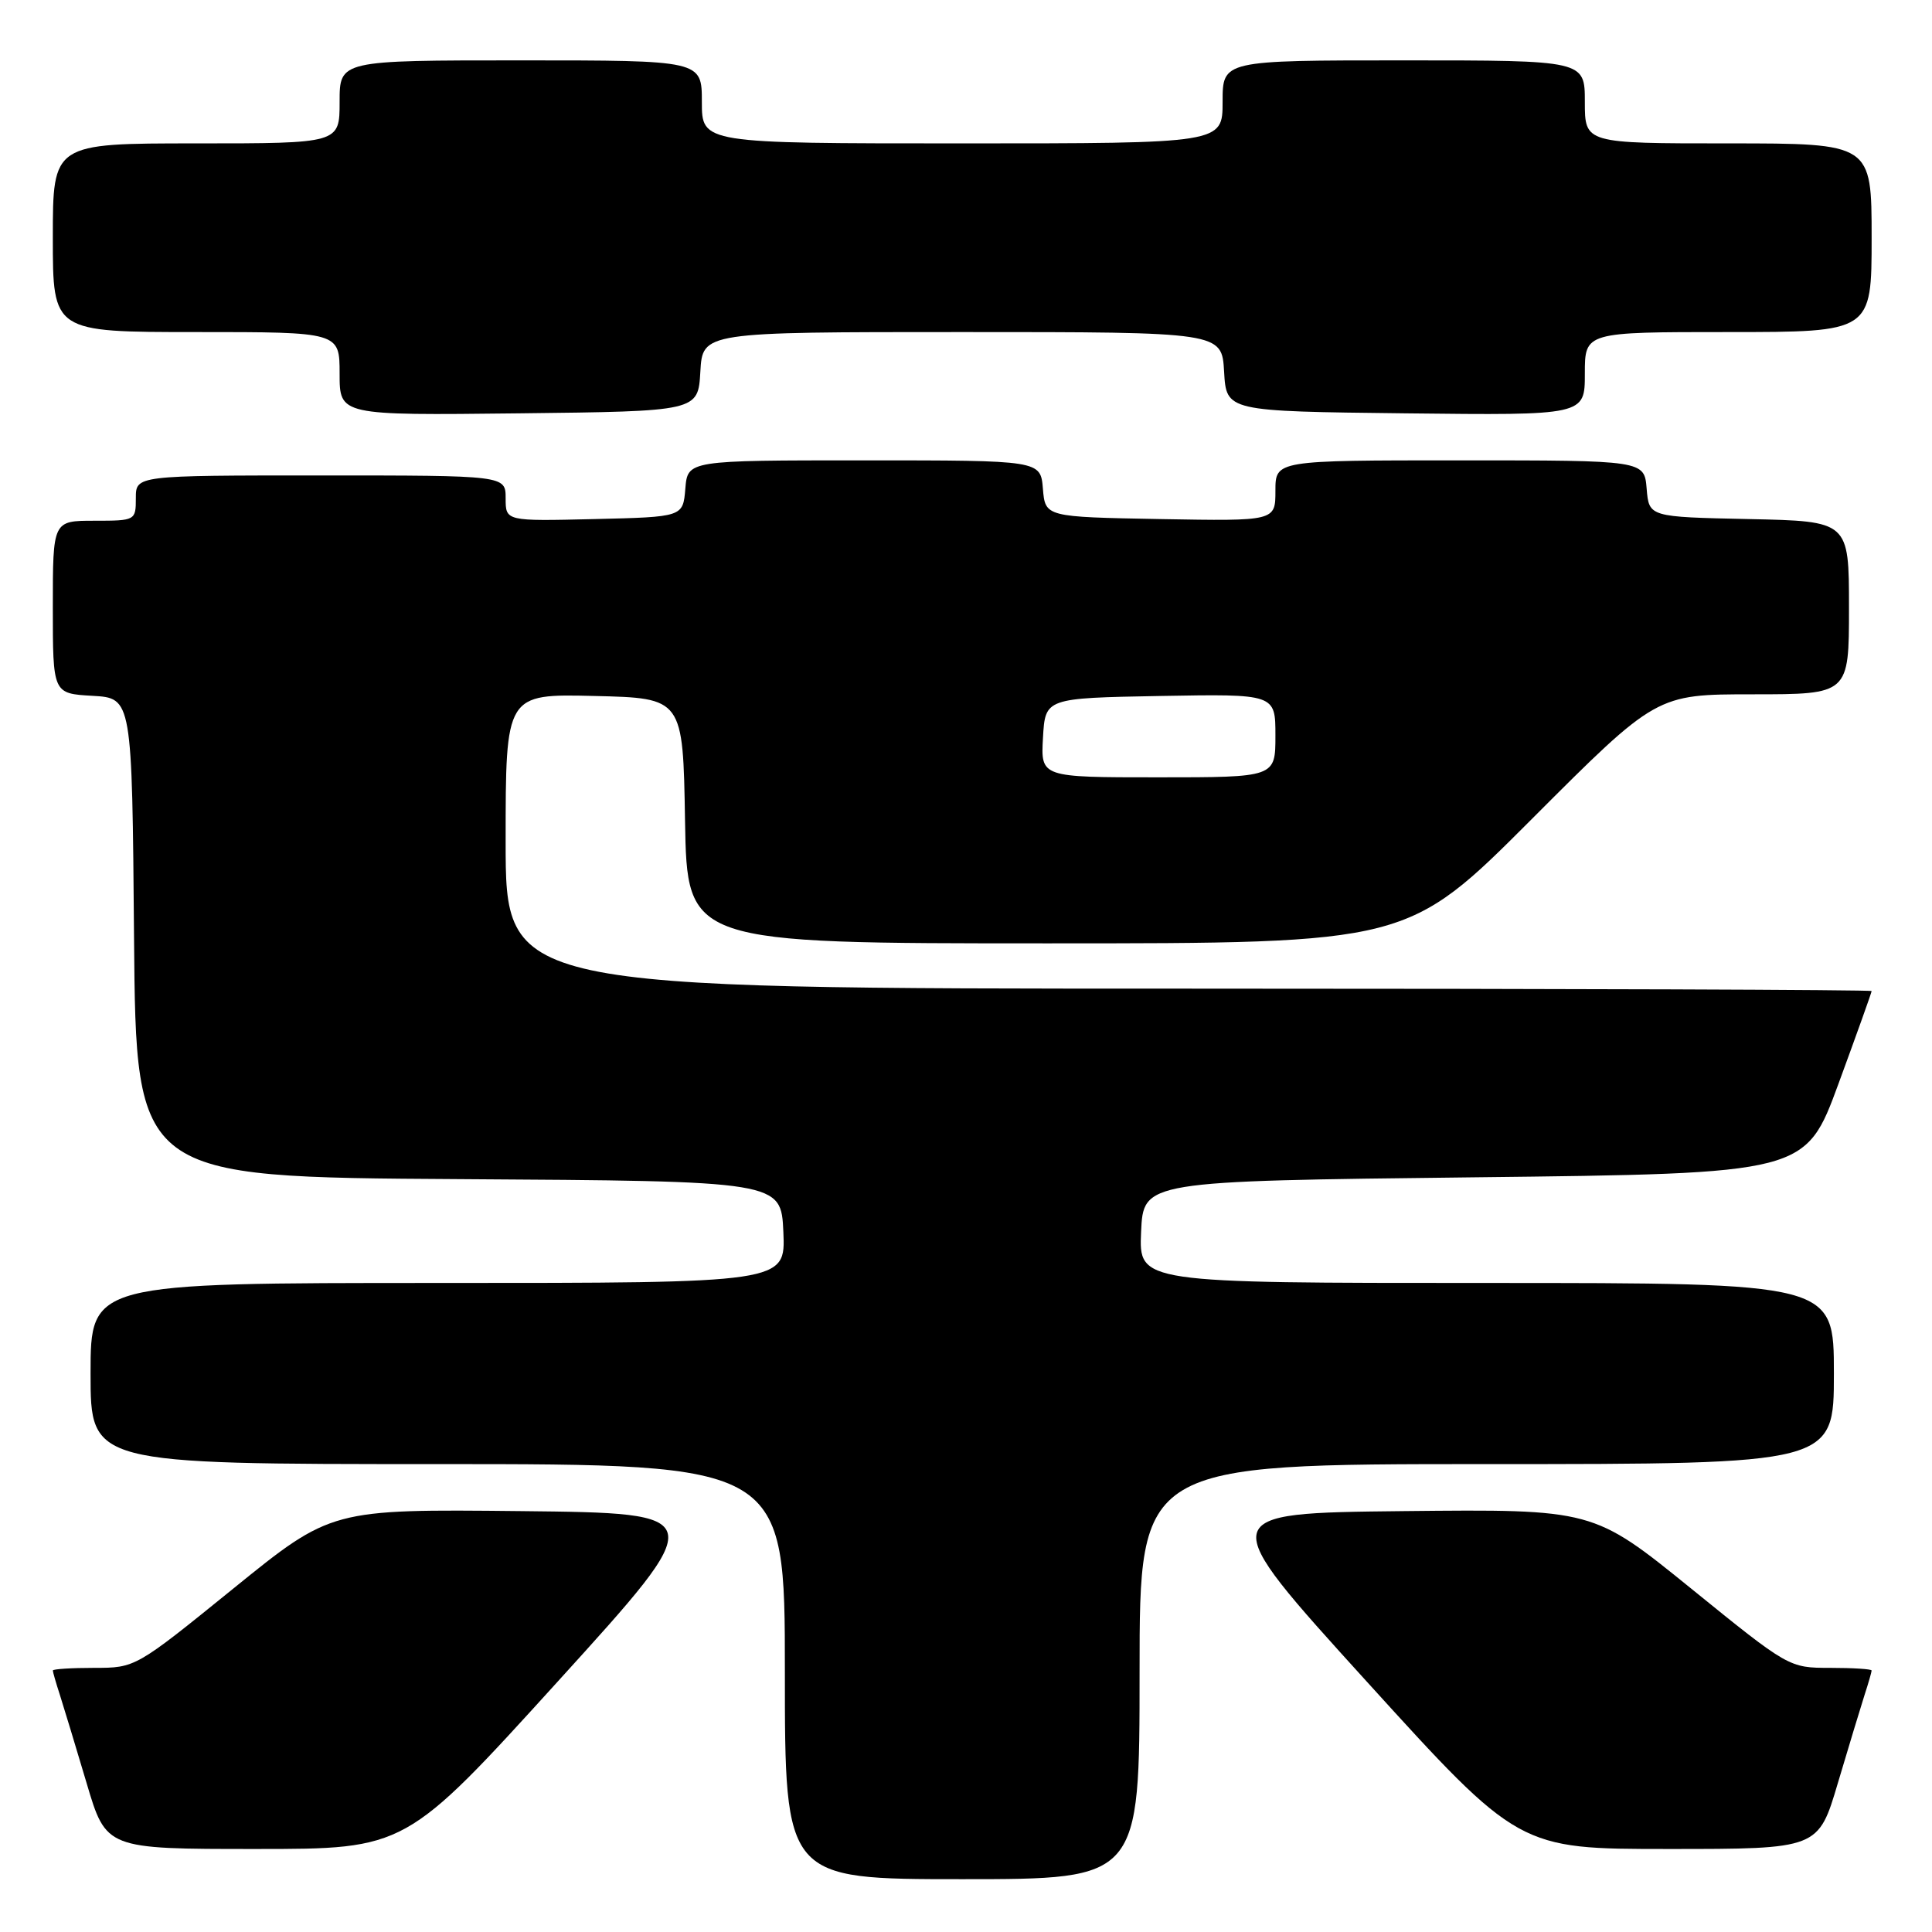 <?xml version="1.0" encoding="UTF-8" standalone="no"?>
<!DOCTYPE svg PUBLIC "-//W3C//DTD SVG 1.1//EN" "http://www.w3.org/Graphics/SVG/1.1/DTD/svg11.dtd" >
<svg xmlns="http://www.w3.org/2000/svg" xmlns:xlink="http://www.w3.org/1999/xlink" version="1.1" viewBox="0 0 256 256">
 <g >
 <path fill="currentColor"
d=" M 151.00 221.50 C 151.00 194.00 151.00 194.00 197.00 194.00 C 243.00 194.00 243.00 194.00 243.00 182.00 C 243.00 170.00 243.00 170.00 196.95 170.00 C 150.91 170.00 150.91 170.00 151.20 163.25 C 151.50 156.50 151.50 156.50 195.37 156.00 C 239.24 155.50 239.24 155.50 243.62 143.57 C 246.03 137.01 248.00 131.50 248.00 131.32 C 248.00 131.15 207.28 131.00 157.50 131.00 C 67.00 131.00 67.00 131.00 67.00 111.47 C 67.00 91.94 67.00 91.94 78.75 92.22 C 90.50 92.50 90.50 92.50 90.77 108.75 C 91.05 125.00 91.05 125.00 138.79 125.00 C 186.52 125.00 186.52 125.00 203.00 108.50 C 219.48 92.00 219.48 92.00 232.24 92.00 C 245.00 92.00 245.00 92.00 245.00 80.53 C 245.00 69.06 245.00 69.06 231.75 68.78 C 218.50 68.50 218.50 68.50 218.19 64.75 C 217.88 61.00 217.88 61.00 193.44 61.00 C 169.00 61.00 169.00 61.00 169.00 65.03 C 169.00 69.05 169.00 69.05 153.75 68.78 C 138.50 68.50 138.50 68.50 138.19 64.75 C 137.88 61.00 137.88 61.00 114.50 61.00 C 91.12 61.00 91.12 61.00 90.81 64.75 C 90.50 68.50 90.50 68.50 78.75 68.78 C 67.00 69.06 67.00 69.06 67.00 66.03 C 67.00 63.00 67.00 63.00 42.50 63.00 C 18.00 63.00 18.00 63.00 18.00 66.00 C 18.00 68.97 17.94 69.00 12.50 69.00 C 7.00 69.00 7.00 69.00 7.00 80.45 C 7.00 91.90 7.00 91.90 12.25 92.20 C 17.50 92.50 17.50 92.50 17.76 124.24 C 18.03 155.98 18.03 155.98 60.76 156.24 C 103.50 156.50 103.50 156.50 103.80 163.25 C 104.09 170.00 104.09 170.00 58.05 170.00 C 12.00 170.00 12.00 170.00 12.00 182.00 C 12.00 194.00 12.00 194.00 58.00 194.00 C 104.00 194.00 104.00 194.00 104.00 221.50 C 104.00 249.00 104.00 249.00 127.50 249.00 C 151.00 249.00 151.00 249.00 151.00 221.50 Z  M 73.96 222.75 C 94.16 200.50 94.16 200.50 69.03 200.23 C 43.90 199.97 43.90 199.97 30.93 210.48 C 17.98 220.98 17.95 221.00 12.48 221.00 C 9.47 221.00 7.00 221.16 7.00 221.35 C 7.00 221.54 7.42 223.01 7.94 224.60 C 8.45 226.20 10.04 231.44 11.47 236.25 C 14.06 245.00 14.06 245.00 33.91 245.00 C 53.76 245.00 53.76 245.00 73.96 222.75 Z  M 243.53 236.25 C 244.96 231.44 246.55 226.20 247.06 224.60 C 247.58 223.01 248.00 221.54 248.00 221.35 C 248.00 221.16 245.53 221.00 242.52 221.00 C 237.05 221.00 237.02 220.98 224.07 210.48 C 211.10 199.97 211.10 199.97 185.97 200.23 C 160.84 200.50 160.84 200.50 181.04 222.75 C 201.24 245.00 201.24 245.00 221.09 245.00 C 240.94 245.00 240.94 245.00 243.53 236.25 Z  M 92.80 49.25 C 93.10 44.00 93.10 44.00 127.50 44.00 C 161.90 44.00 161.90 44.00 162.20 49.25 C 162.50 54.50 162.50 54.50 186.25 54.77 C 210.00 55.04 210.00 55.04 210.00 49.52 C 210.00 44.00 210.00 44.00 229.00 44.00 C 248.00 44.00 248.00 44.00 248.00 31.50 C 248.00 19.00 248.00 19.00 229.00 19.00 C 210.00 19.00 210.00 19.00 210.00 13.50 C 210.00 8.00 210.00 8.00 186.00 8.00 C 162.00 8.00 162.00 8.00 162.00 13.50 C 162.00 19.00 162.00 19.00 127.50 19.00 C 93.00 19.00 93.00 19.00 93.00 13.50 C 93.00 8.00 93.00 8.00 69.00 8.00 C 45.00 8.00 45.00 8.00 45.00 13.50 C 45.00 19.00 45.00 19.00 26.00 19.00 C 7.00 19.00 7.00 19.00 7.00 31.50 C 7.00 44.00 7.00 44.00 26.00 44.00 C 45.00 44.00 45.00 44.00 45.00 49.52 C 45.00 55.04 45.00 55.04 68.75 54.77 C 92.50 54.50 92.50 54.50 92.80 49.25 Z  M 138.20 97.75 C 138.50 92.50 138.50 92.50 153.75 92.22 C 169.00 91.95 169.00 91.95 169.00 97.47 C 169.00 103.00 169.00 103.00 153.45 103.00 C 137.90 103.00 137.90 103.00 138.20 97.75 Z "/>
</g>
</svg>